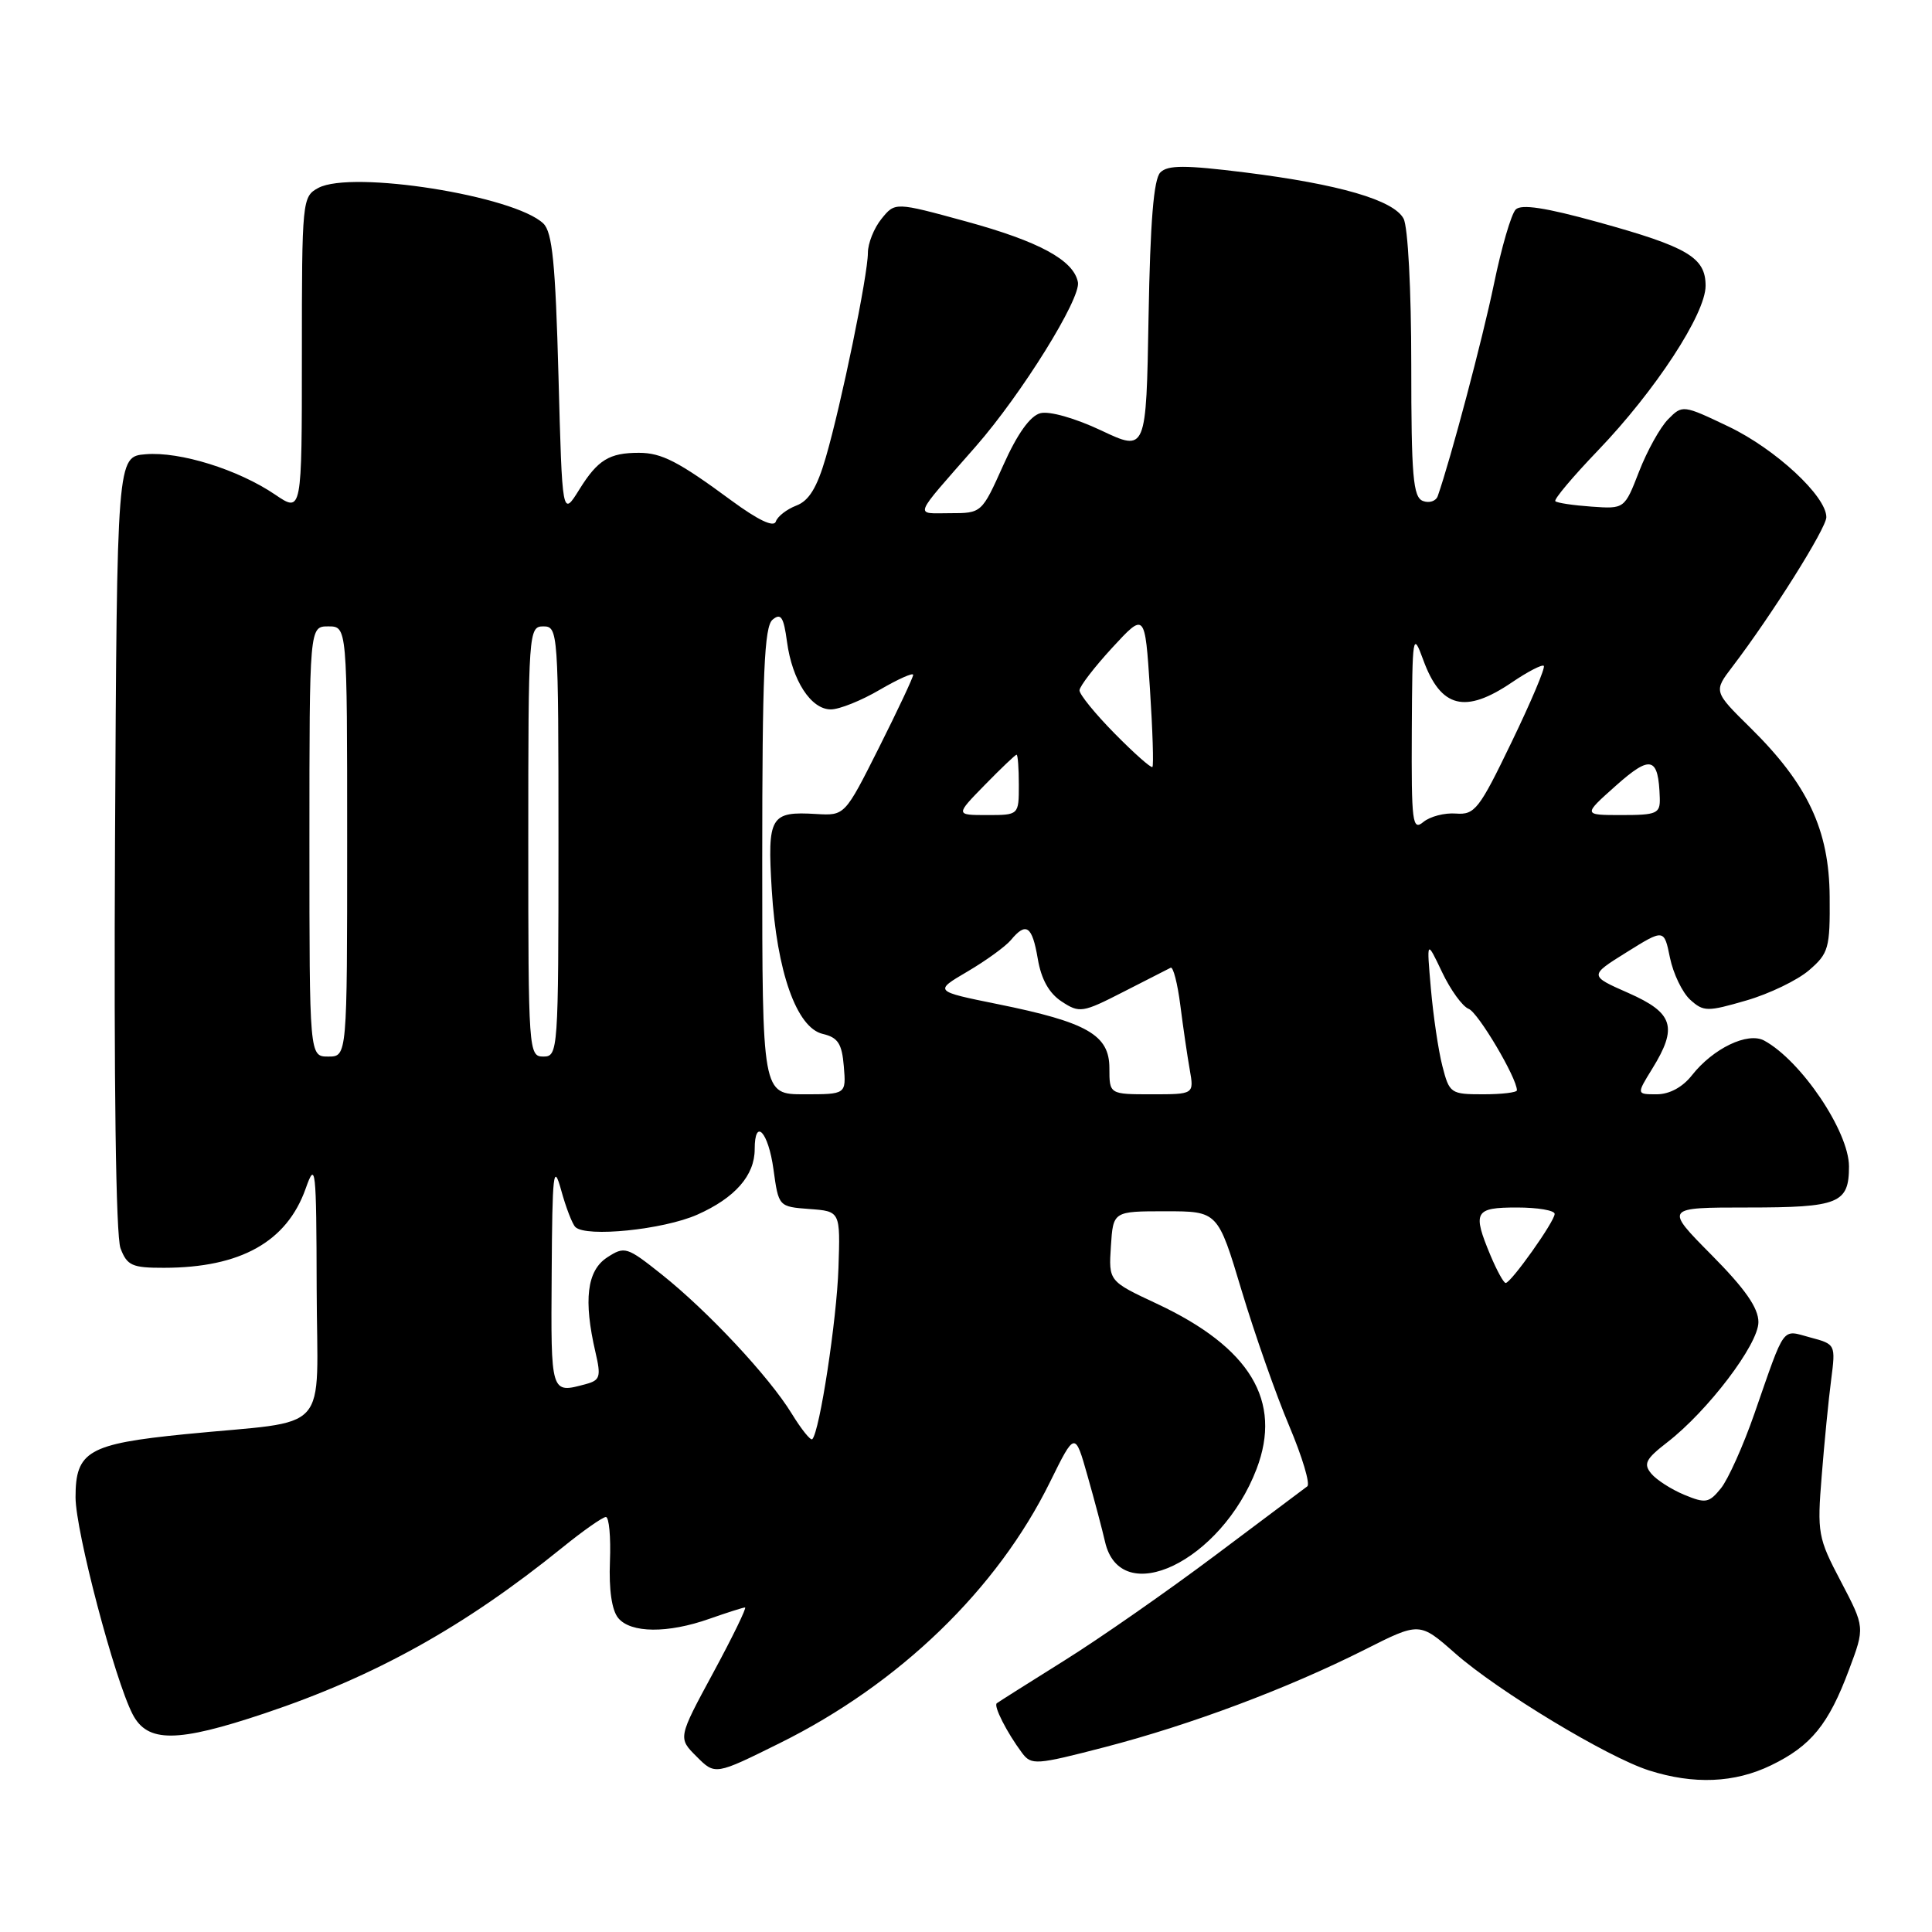 <?xml version="1.0" encoding="UTF-8" standalone="no"?>
<!DOCTYPE svg PUBLIC "-//W3C//DTD SVG 1.1//EN" "http://www.w3.org/Graphics/SVG/1.1/DTD/svg11.dtd" >
<svg xmlns="http://www.w3.org/2000/svg" xmlns:xlink="http://www.w3.org/1999/xlink" version="1.1" viewBox="0 0 256 256">
 <g >
 <path fill="currentColor"
d=" M 234.68 233.91 C 239.97 231.35 242.30 228.50 245.01 221.23 C 247.11 215.63 247.11 215.63 243.93 209.56 C 240.88 203.77 240.77 203.15 241.39 195.50 C 241.74 191.10 242.30 185.39 242.64 182.81 C 243.24 178.15 243.22 178.11 239.87 177.22 C 236.04 176.19 236.62 175.39 232.48 187.28 C 231.00 191.55 228.99 196.02 228.03 197.21 C 226.45 199.16 226.00 199.24 223.18 198.07 C 221.47 197.36 219.50 196.10 218.80 195.26 C 217.73 193.97 218.07 193.32 220.90 191.13 C 226.29 186.97 233.00 178.14 233.00 175.19 C 233.00 173.30 231.24 170.78 226.78 166.28 C 220.56 160.00 220.56 160.00 231.58 160.00 C 243.68 160.00 245.00 159.46 245.00 154.55 C 244.99 149.93 238.66 140.54 233.76 137.88 C 231.59 136.71 227.00 138.91 224.19 142.48 C 222.95 144.06 221.21 145.00 219.52 145.00 C 216.84 145.00 216.84 145.00 218.92 141.63 C 222.34 136.10 221.75 134.22 215.78 131.58 C 210.56 129.28 210.56 129.28 215.53 126.18 C 220.50 123.08 220.50 123.08 221.28 126.91 C 221.72 129.03 222.92 131.52 223.96 132.47 C 225.73 134.07 226.23 134.07 231.39 132.57 C 234.44 131.69 238.18 129.88 239.71 128.56 C 242.30 126.33 242.50 125.65 242.44 118.82 C 242.38 109.97 239.54 103.93 231.93 96.43 C 227.05 91.62 227.05 91.62 229.56 88.33 C 234.76 81.51 242.00 69.99 242.00 68.53 C 242.00 65.74 235.25 59.49 229.06 56.53 C 223.01 53.64 222.93 53.63 221.04 55.55 C 219.98 56.62 218.25 59.74 217.19 62.47 C 215.26 67.44 215.26 67.44 210.88 67.13 C 208.47 66.96 206.31 66.64 206.09 66.41 C 205.86 66.19 208.40 63.17 211.73 59.70 C 219.34 51.77 226.00 41.59 226.00 37.87 C 226.00 34.11 223.65 32.72 211.70 29.42 C 204.80 27.51 201.58 27.02 200.84 27.76 C 200.25 28.35 198.95 32.80 197.95 37.66 C 196.43 44.98 192.24 60.79 190.51 65.73 C 190.27 66.41 189.38 66.70 188.54 66.38 C 187.24 65.88 187.00 63.11 187.00 48.33 C 187.00 38.40 186.56 30.05 185.98 28.97 C 184.67 26.51 177.45 24.41 164.98 22.85 C 157.01 21.86 154.74 21.86 153.75 22.85 C 152.87 23.73 152.41 29.38 152.19 41.98 C 151.88 59.86 151.88 59.86 145.90 57.03 C 142.46 55.41 139.05 54.44 137.86 54.75 C 136.50 55.10 134.80 57.48 132.94 61.64 C 130.09 67.99 130.08 68.00 125.89 68.00 C 121.13 68.00 120.81 68.84 129.29 59.16 C 135.37 52.22 143.25 39.54 142.83 37.39 C 142.26 34.47 137.69 31.99 128.00 29.34 C 118.60 26.77 118.60 26.77 116.80 29.00 C 115.81 30.22 115.00 32.25 115.00 33.50 C 115.00 36.44 111.49 53.51 109.42 60.62 C 108.26 64.61 107.19 66.36 105.52 66.99 C 104.25 67.48 103.02 68.43 102.80 69.11 C 102.53 69.91 100.47 68.93 96.94 66.34 C 89.90 61.15 87.68 60.00 84.65 60.00 C 80.73 60.00 79.20 60.94 76.77 64.85 C 74.50 68.50 74.50 68.50 74.00 49.78 C 73.60 34.94 73.19 30.77 72.00 29.62 C 68.18 25.94 46.63 22.52 42.18 24.90 C 40.05 26.05 40.00 26.50 40.00 47.01 C 40.00 67.94 40.00 67.94 36.46 65.54 C 31.57 62.22 23.85 59.81 19.30 60.19 C 15.50 60.50 15.50 60.50 15.24 111.66 C 15.08 143.46 15.35 163.80 15.97 165.41 C 16.84 167.70 17.51 168.00 21.73 167.99 C 31.87 167.98 38.00 164.55 40.50 157.50 C 41.82 153.76 41.92 154.62 41.96 170.70 C 42.01 190.51 44.20 188.08 24.50 190.04 C 11.71 191.32 10.00 192.30 10.01 198.40 C 10.01 202.87 15.19 222.54 17.57 227.14 C 19.54 230.95 23.45 230.92 35.06 227.03 C 49.75 222.11 61.57 215.53 74.50 205.07 C 77.25 202.84 79.85 201.02 80.28 201.01 C 80.70 201.00 80.95 203.65 80.82 206.90 C 80.67 210.65 81.07 213.38 81.92 214.40 C 83.58 216.41 88.48 216.45 94.00 214.50 C 96.34 213.68 98.46 213.00 98.72 213.00 C 98.97 213.00 97.08 216.89 94.51 221.64 C 89.83 230.29 89.83 230.29 92.30 232.75 C 94.76 235.22 94.76 235.22 103.33 230.97 C 119.18 223.12 132.14 210.59 139.14 196.36 C 142.44 189.67 142.44 189.67 144.11 195.58 C 145.04 198.84 146.07 202.75 146.42 204.28 C 148.47 213.31 161.82 206.91 166.50 194.65 C 169.94 185.64 165.66 178.54 153.29 172.75 C 146.90 169.76 146.90 169.76 147.20 165.13 C 147.50 160.50 147.50 160.50 154.44 160.50 C 161.37 160.50 161.37 160.50 164.52 171.00 C 166.26 176.78 169.09 184.85 170.83 188.95 C 172.56 193.05 173.64 196.65 173.22 196.95 C 172.81 197.25 167.30 201.38 160.99 206.12 C 154.67 210.86 145.68 217.13 141.00 220.05 C 136.32 222.98 132.31 225.51 132.08 225.69 C 131.62 226.04 133.40 229.55 135.42 232.26 C 136.66 233.92 137.24 233.88 146.45 231.49 C 157.82 228.53 170.60 223.74 180.83 218.59 C 188.10 214.92 188.10 214.92 192.80 219.06 C 198.48 224.07 212.98 232.83 218.50 234.59 C 224.43 236.48 229.84 236.26 234.68 233.91 Z  M 104.90 187.30 C 101.91 182.42 93.83 173.77 87.68 168.87 C 83.05 165.19 82.78 165.10 80.43 166.63 C 77.77 168.38 77.30 172.27 78.90 179.17 C 79.66 182.43 79.52 182.89 77.63 183.40 C 72.95 184.66 72.99 184.81 73.10 168.75 C 73.18 155.38 73.34 154.02 74.35 157.68 C 74.98 159.98 75.83 162.19 76.24 162.59 C 77.66 163.98 87.89 162.94 92.39 160.95 C 97.39 158.73 100.00 155.76 100.00 152.28 C 100.00 148.03 101.81 149.97 102.49 154.95 C 103.17 159.89 103.17 159.89 107.26 160.20 C 111.35 160.50 111.35 160.50 111.10 168.00 C 110.88 174.85 108.61 189.73 107.63 190.70 C 107.41 190.92 106.18 189.39 104.90 187.30 Z  M 197.51 166.38 C 195.08 160.56 195.39 160.00 201.00 160.00 C 203.75 160.00 206.00 160.38 206.00 160.85 C 206.00 161.85 200.21 170.00 199.51 170.00 C 199.24 170.00 198.35 168.37 197.51 166.38 Z  M 101.00 114.12 C 101.00 89.23 101.27 83.02 102.37 82.11 C 103.47 81.19 103.84 81.74 104.28 85.03 C 104.97 90.16 107.45 94.00 110.09 94.00 C 111.22 94.00 114.14 92.83 116.57 91.40 C 119.01 89.98 121.00 89.09 121.00 89.42 C 121.00 89.76 118.96 94.10 116.47 99.06 C 111.94 108.08 111.94 108.08 108.17 107.86 C 102.06 107.49 101.67 108.16 102.26 117.89 C 102.92 128.74 105.55 136.19 109.02 137.00 C 111.03 137.47 111.56 138.28 111.81 141.29 C 112.12 145.00 112.12 145.00 106.56 145.00 C 101.00 145.00 101.00 145.00 101.00 114.12 Z  M 147.00 141.53 C 147.00 137.13 144.06 135.45 132.19 133.05 C 123.75 131.34 123.75 131.34 128.20 128.73 C 130.65 127.29 133.24 125.41 133.95 124.56 C 135.97 122.12 136.77 122.68 137.51 127.04 C 137.97 129.76 139.00 131.61 140.68 132.71 C 143.04 134.26 143.44 134.20 148.83 131.44 C 151.95 129.85 154.78 128.40 155.12 128.23 C 155.45 128.06 156.03 130.30 156.40 133.21 C 156.77 136.12 157.33 139.96 157.65 141.75 C 158.22 145.00 158.22 145.00 152.61 145.00 C 147.00 145.00 147.00 145.00 147.00 141.53 Z  M 191.12 141.25 C 190.59 139.19 189.91 134.57 189.60 131.00 C 189.03 124.50 189.03 124.50 191.08 128.81 C 192.20 131.17 193.79 133.37 194.61 133.68 C 195.86 134.16 201.00 142.83 201.00 144.47 C 201.00 144.76 198.99 145.00 196.54 145.00 C 192.22 145.00 192.05 144.88 191.12 141.25 Z  M 41.00 111.50 C 41.00 83.00 41.00 83.00 43.50 83.00 C 46.00 83.00 46.00 83.00 46.00 111.50 C 46.00 140.00 46.00 140.00 43.50 140.00 C 41.00 140.00 41.00 140.00 41.00 111.50 Z  M 70.00 111.50 C 70.00 83.67 70.05 83.00 72.00 83.00 C 73.95 83.00 74.00 83.67 74.00 111.50 C 74.00 139.33 73.95 140.00 72.00 140.00 C 70.05 140.00 70.00 139.33 70.00 111.50 Z  M 187.07 96.87 C 187.14 84.01 187.20 83.65 188.59 87.45 C 190.92 93.82 194.13 94.63 200.35 90.41 C 202.44 88.99 204.34 88.01 204.56 88.23 C 204.79 88.46 202.87 93.00 200.30 98.32 C 196.00 107.24 195.42 107.99 192.92 107.80 C 191.42 107.68 189.48 108.19 188.60 108.92 C 187.15 110.12 187.01 109.02 187.07 96.87 Z  M 130.50 104.00 C 132.65 101.80 134.54 100.00 134.70 100.00 C 134.87 100.00 135.00 101.80 135.00 104.00 C 135.00 108.00 135.00 108.00 130.80 108.00 C 126.59 108.00 126.59 108.00 130.50 104.00 Z  M 214.12 104.10 C 218.75 99.98 219.76 100.26 219.93 105.75 C 219.99 107.80 219.54 108.00 214.87 108.00 C 209.74 108.00 209.74 108.00 214.12 104.10 Z  M 147.69 97.19 C 145.11 94.57 143.02 92.00 143.04 91.47 C 143.06 90.93 145.02 88.39 147.39 85.81 C 151.71 81.13 151.71 81.13 152.37 91.22 C 152.73 96.76 152.88 101.45 152.70 101.63 C 152.53 101.81 150.27 99.81 147.69 97.19 Z "/>
</g>
</svg>
